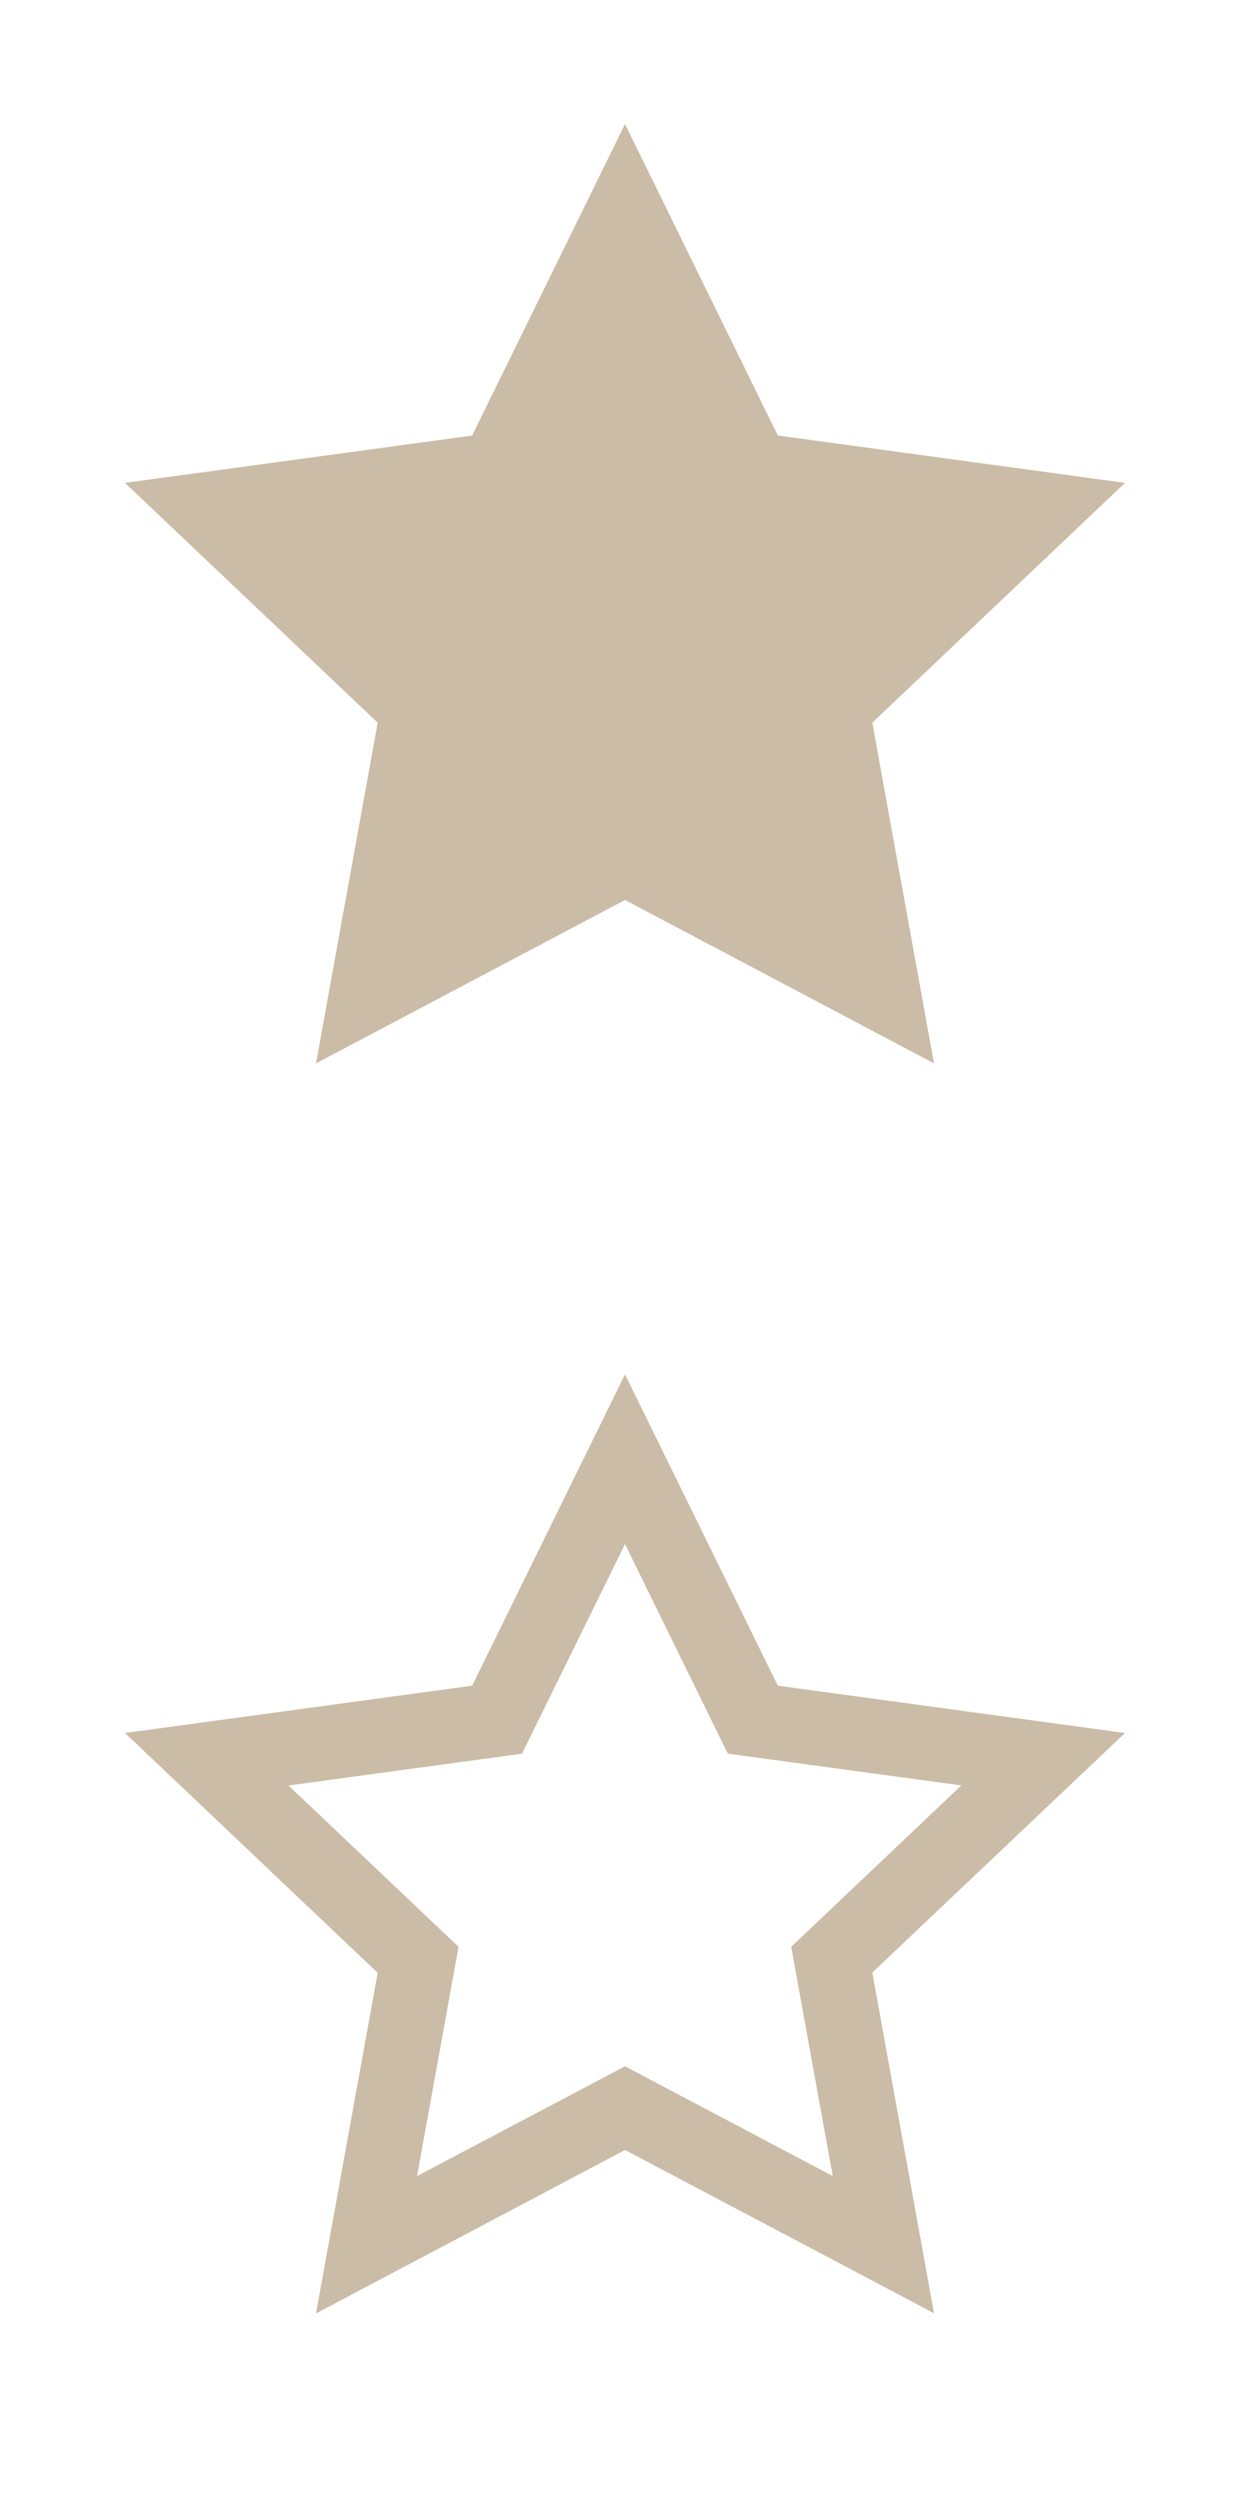 <svg xmlns="http://www.w3.org/2000/svg" width="20" height="40" viewBox="0 0 20 40">
  <defs>
    <style>
      .cls-1 {
        fill: #cbbca7;
        fill-rule: evenodd;
      }
    </style>
  </defs>
  <path class="cls-1" d="M10,24.706l1.365,2.782,0.28,0.57,0.636,0.087,3.1,0.422-2.259,2.143-0.462.439,0.112,0.624,0.552,3.044-2.761-1.459L10,33.06l-0.566.3L6.673,34.817l0.551-3.044,0.113-.624-0.463-.439L4.616,28.568l3.1-.422,0.636-.087,0.28-.57L10,24.706m0-2.716L7.554,26.971,2,27.728l4.043,3.837-0.987,5.45L10,34.4l4.944,2.611-0.987-5.45L18,27.728l-5.555-.757L10,21.99h0Z"/>
  <path id="icon_star" class="cls-1" d="M10,1.985l2.445,4.983L18,7.726l-4.043,3.837,0.987,5.451L10,14.4,5.056,17.014l0.987-5.451L2,7.726l5.554-.757Z"/>
</svg>
